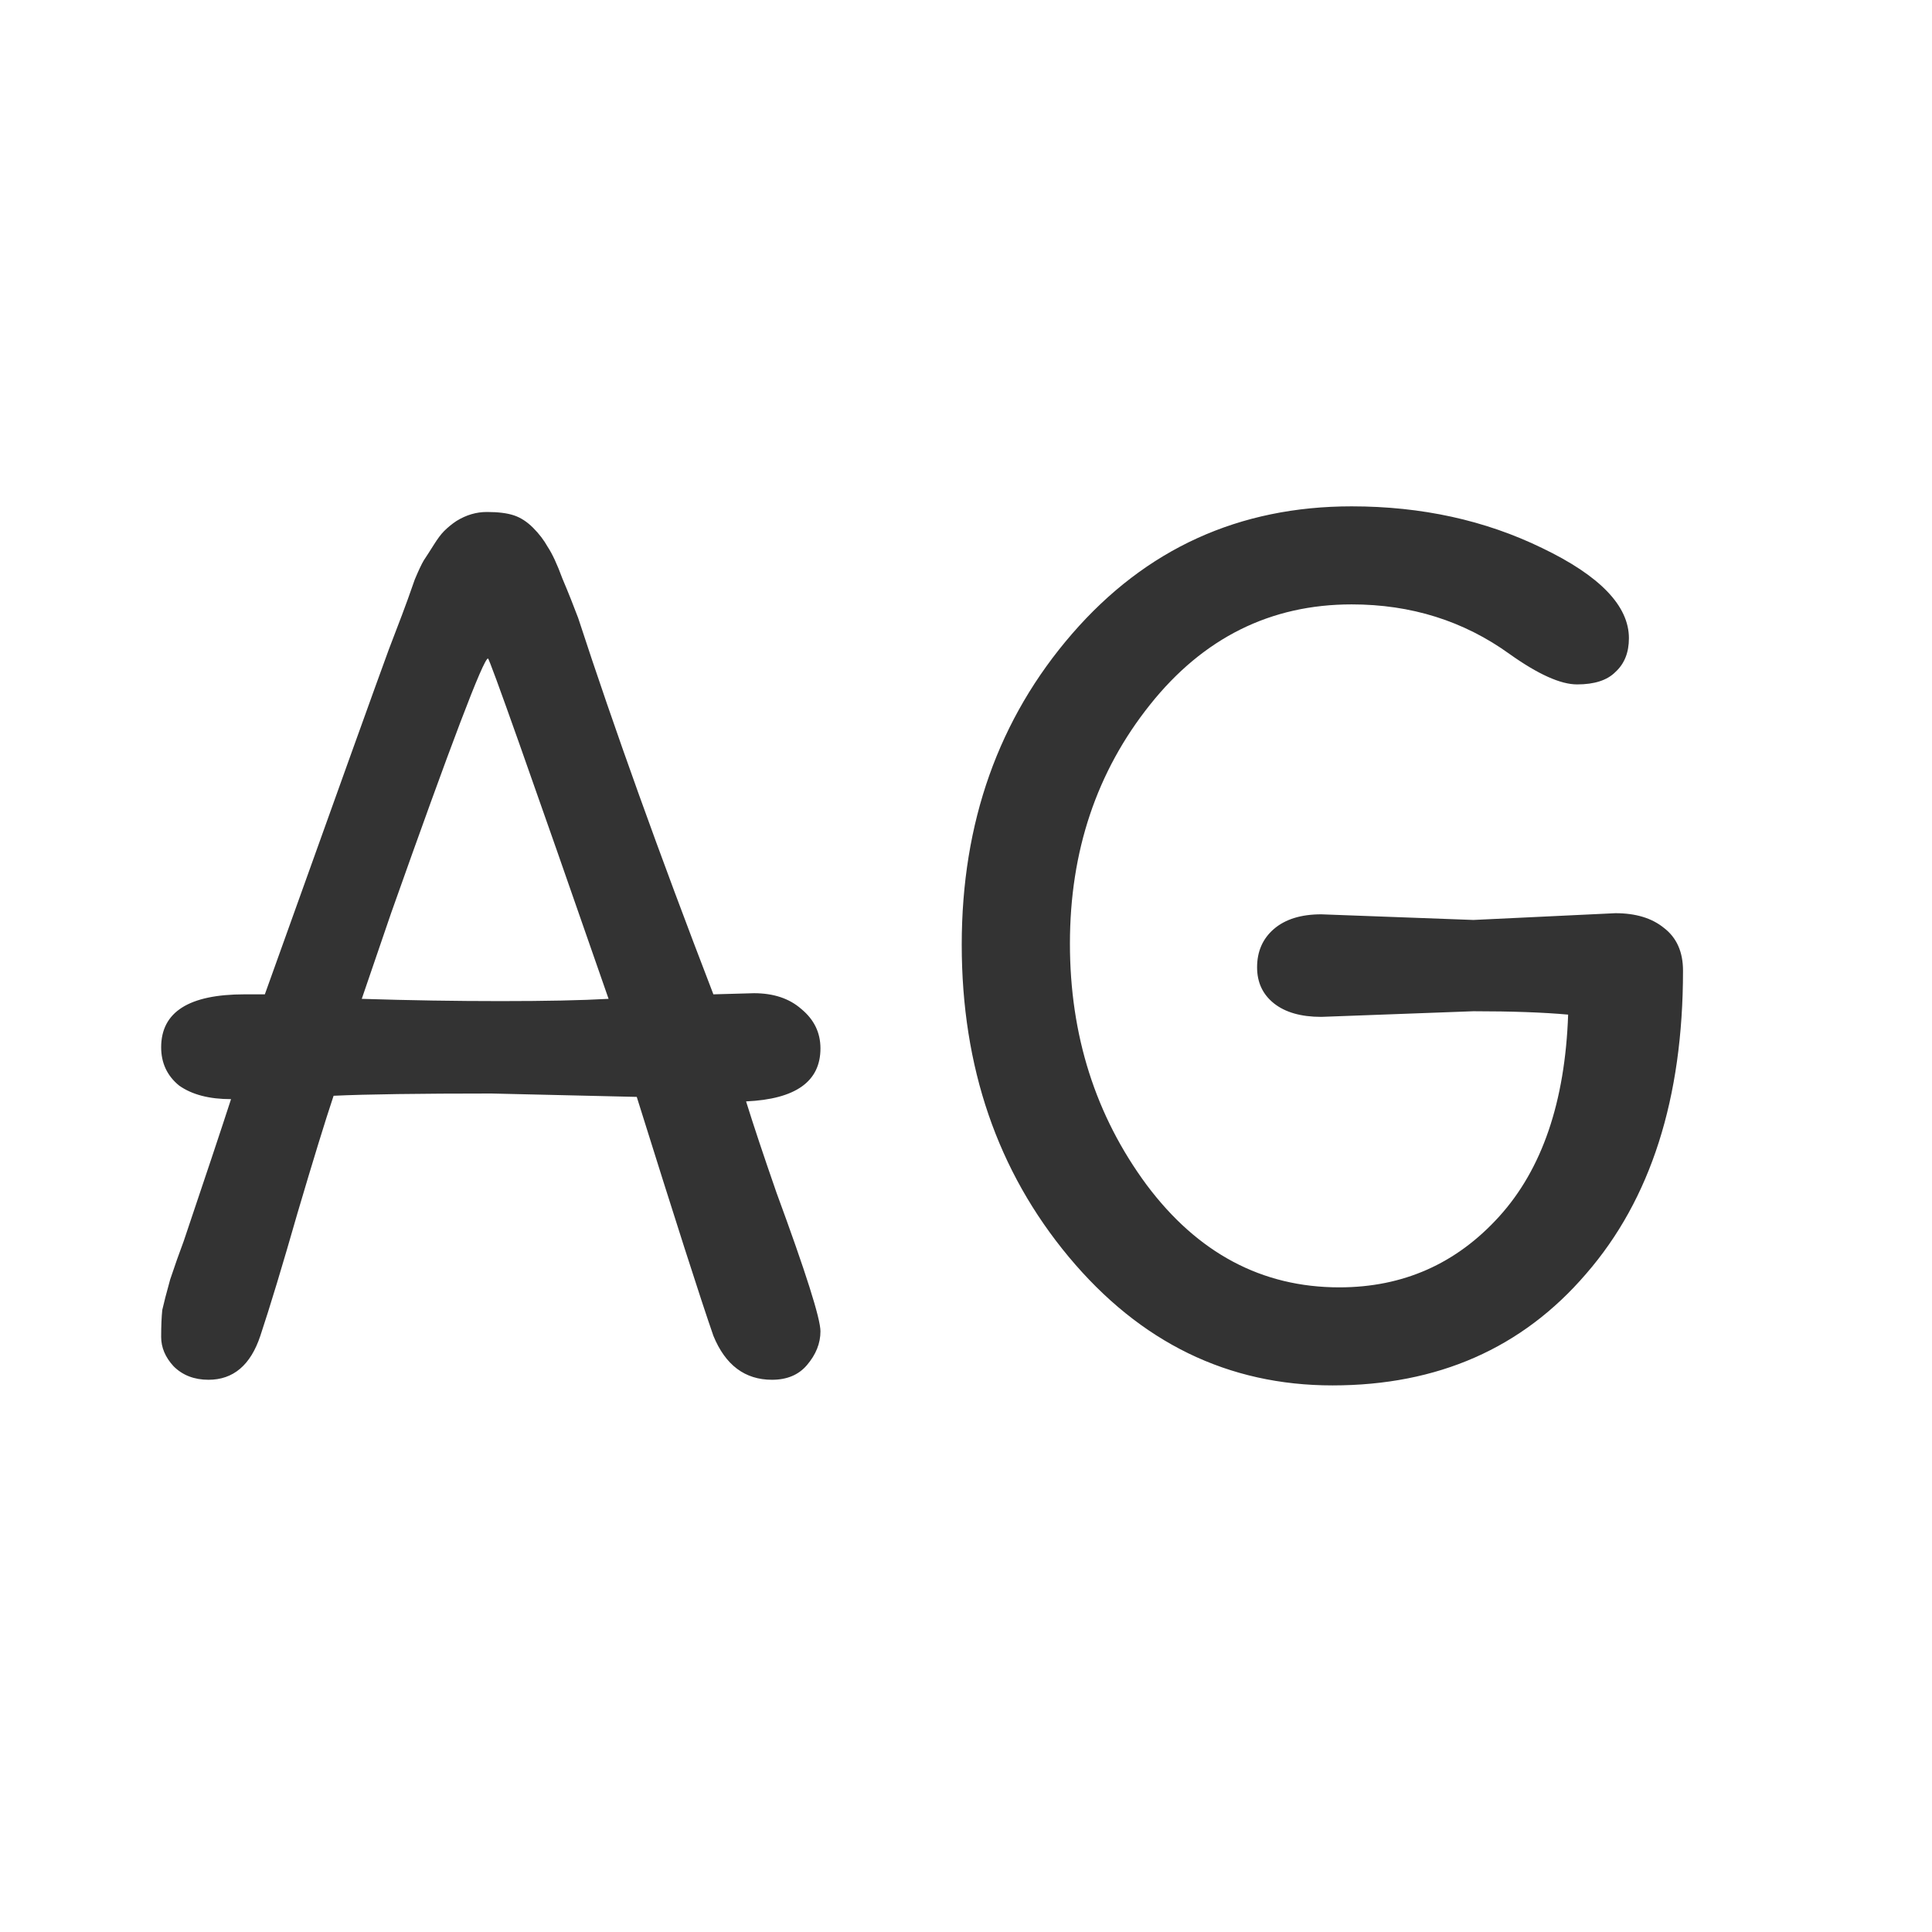 <svg width="24" height="24" viewBox="0 0 24 24" fill="none" xmlns="http://www.w3.org/2000/svg">
<path d="M7.91 13.626L6.104 13.584C5.208 13.584 4.555 13.593 4.144 13.612C4.041 13.92 3.892 14.405 3.696 15.068C3.509 15.721 3.355 16.23 3.234 16.594C3.113 16.958 2.898 17.14 2.59 17.14C2.413 17.14 2.268 17.084 2.156 16.972C2.053 16.86 2.002 16.739 2.002 16.608C2.002 16.468 2.007 16.356 2.016 16.272C2.035 16.188 2.067 16.062 2.114 15.894C2.17 15.726 2.226 15.567 2.282 15.418C2.553 14.615 2.749 14.027 2.87 13.654C2.599 13.654 2.385 13.598 2.226 13.486C2.077 13.365 2.002 13.206 2.002 13.01C2.002 12.571 2.347 12.352 3.038 12.352H3.29C4.186 9.851 4.699 8.423 4.83 8.068C4.97 7.704 5.049 7.494 5.068 7.438C5.087 7.382 5.115 7.303 5.152 7.2C5.199 7.088 5.236 7.009 5.264 6.962C5.301 6.906 5.343 6.841 5.39 6.766C5.437 6.691 5.479 6.635 5.516 6.598C5.563 6.551 5.614 6.509 5.67 6.472C5.791 6.397 5.917 6.36 6.048 6.36C6.188 6.36 6.3 6.374 6.384 6.402C6.468 6.43 6.547 6.481 6.622 6.556C6.697 6.631 6.757 6.71 6.804 6.794C6.86 6.878 6.921 7.009 6.986 7.186C7.061 7.363 7.126 7.527 7.182 7.676C7.63 9.048 8.19 10.607 8.862 12.352L9.366 12.338C9.609 12.338 9.805 12.403 9.954 12.534C10.113 12.665 10.192 12.828 10.192 13.024C10.192 13.435 9.884 13.654 9.268 13.682C9.361 13.981 9.487 14.359 9.646 14.816C10.01 15.805 10.192 16.379 10.192 16.538C10.192 16.687 10.136 16.827 10.024 16.958C9.921 17.079 9.777 17.14 9.59 17.14C9.254 17.14 9.011 16.958 8.862 16.594C8.703 16.137 8.386 15.147 7.91 13.626ZM4.494 12.408C5.091 12.427 5.665 12.436 6.216 12.436C6.776 12.436 7.224 12.427 7.56 12.408C6.58 9.589 6.081 8.18 6.062 8.18C6.006 8.18 5.605 9.235 4.858 11.344L4.494 12.408ZM18.303 11.428L20.067 11.344C20.32 11.344 20.52 11.405 20.669 11.526C20.828 11.647 20.907 11.825 20.907 12.058C20.907 13.645 20.506 14.9 19.703 15.824C18.91 16.748 17.86 17.21 16.553 17.21C15.256 17.21 14.164 16.678 13.277 15.614C12.391 14.55 11.947 13.257 11.947 11.736C11.947 10.215 12.405 8.927 13.319 7.872C14.234 6.817 15.392 6.29 16.791 6.29C17.66 6.29 18.448 6.463 19.157 6.808C19.876 7.153 20.235 7.527 20.235 7.928C20.235 8.105 20.18 8.245 20.067 8.348C19.965 8.451 19.806 8.502 19.591 8.502C19.386 8.502 19.106 8.376 18.752 8.124C18.182 7.713 17.529 7.508 16.791 7.508C15.784 7.508 14.948 7.923 14.286 8.754C13.623 9.585 13.291 10.574 13.291 11.722C13.291 12.861 13.609 13.859 14.243 14.718C14.878 15.567 15.676 15.992 16.637 15.992C17.431 15.992 18.093 15.698 18.625 15.11C19.157 14.522 19.442 13.687 19.48 12.604C19.172 12.576 18.779 12.562 18.303 12.562L16.413 12.632C16.162 12.632 15.966 12.576 15.825 12.464C15.685 12.352 15.616 12.203 15.616 12.016C15.616 11.82 15.685 11.661 15.825 11.54C15.966 11.419 16.162 11.358 16.413 11.358L18.303 11.428Z" fill="#333333"/>
</svg>
